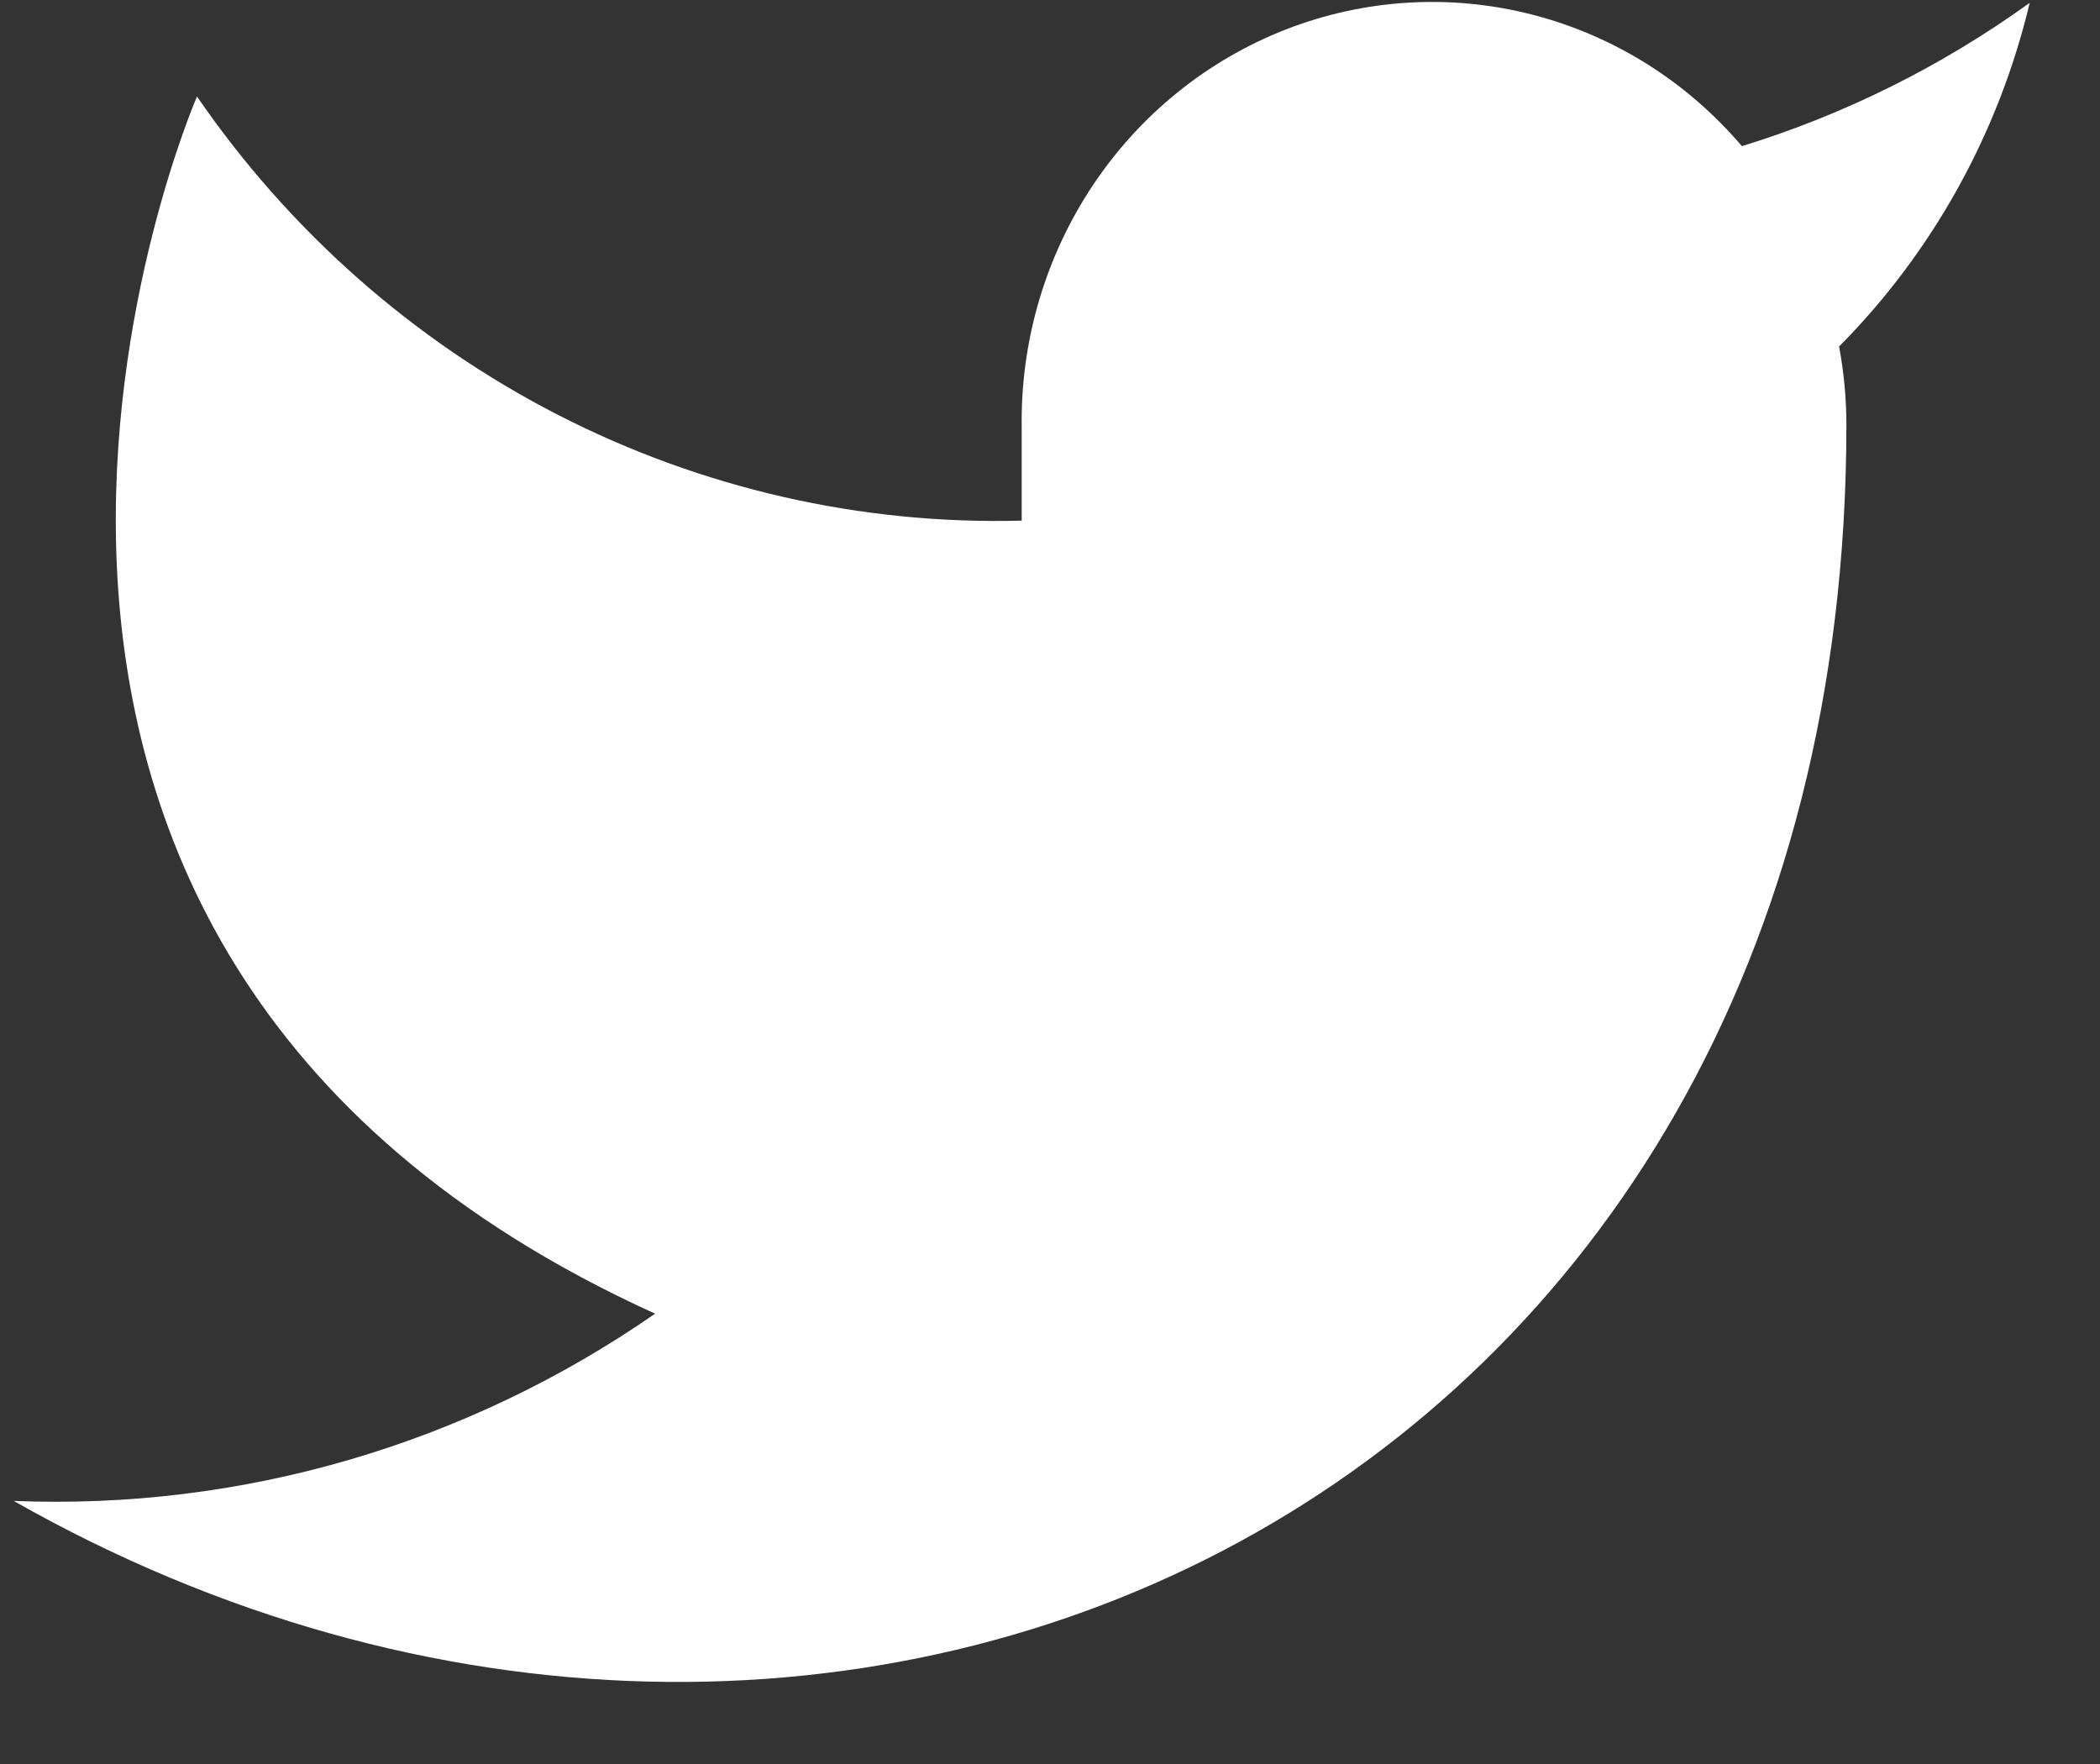 <svg width="25" height="21" viewBox="0 0 25 21" fill="none" xmlns="http://www.w3.org/2000/svg">
<rect x="0" y="0" width="25" height="21" fill="#333333" stroke="none"/>
<path d="M24.163 0.034C23.118 0.787 21.962 1.363 20.737 1.74C20.08 0.968 19.207 0.421 18.236 0.173C17.265 -0.076 16.242 -0.013 15.307 0.351C14.372 0.716 13.568 1.366 13.006 2.212C12.444 3.058 12.149 4.061 12.163 5.084V6.198C10.246 6.249 8.346 5.814 6.633 4.934C4.92 4.053 3.447 2.752 2.345 1.149C2.345 1.149 -2.019 11.18 7.799 15.639C5.553 17.197 2.876 17.978 0.163 17.868C9.981 23.441 21.981 17.868 21.981 5.05C21.98 4.74 21.951 4.43 21.894 4.125C23.007 3.003 23.793 1.587 24.163 0.034Z" fill="white"/>
</svg>
